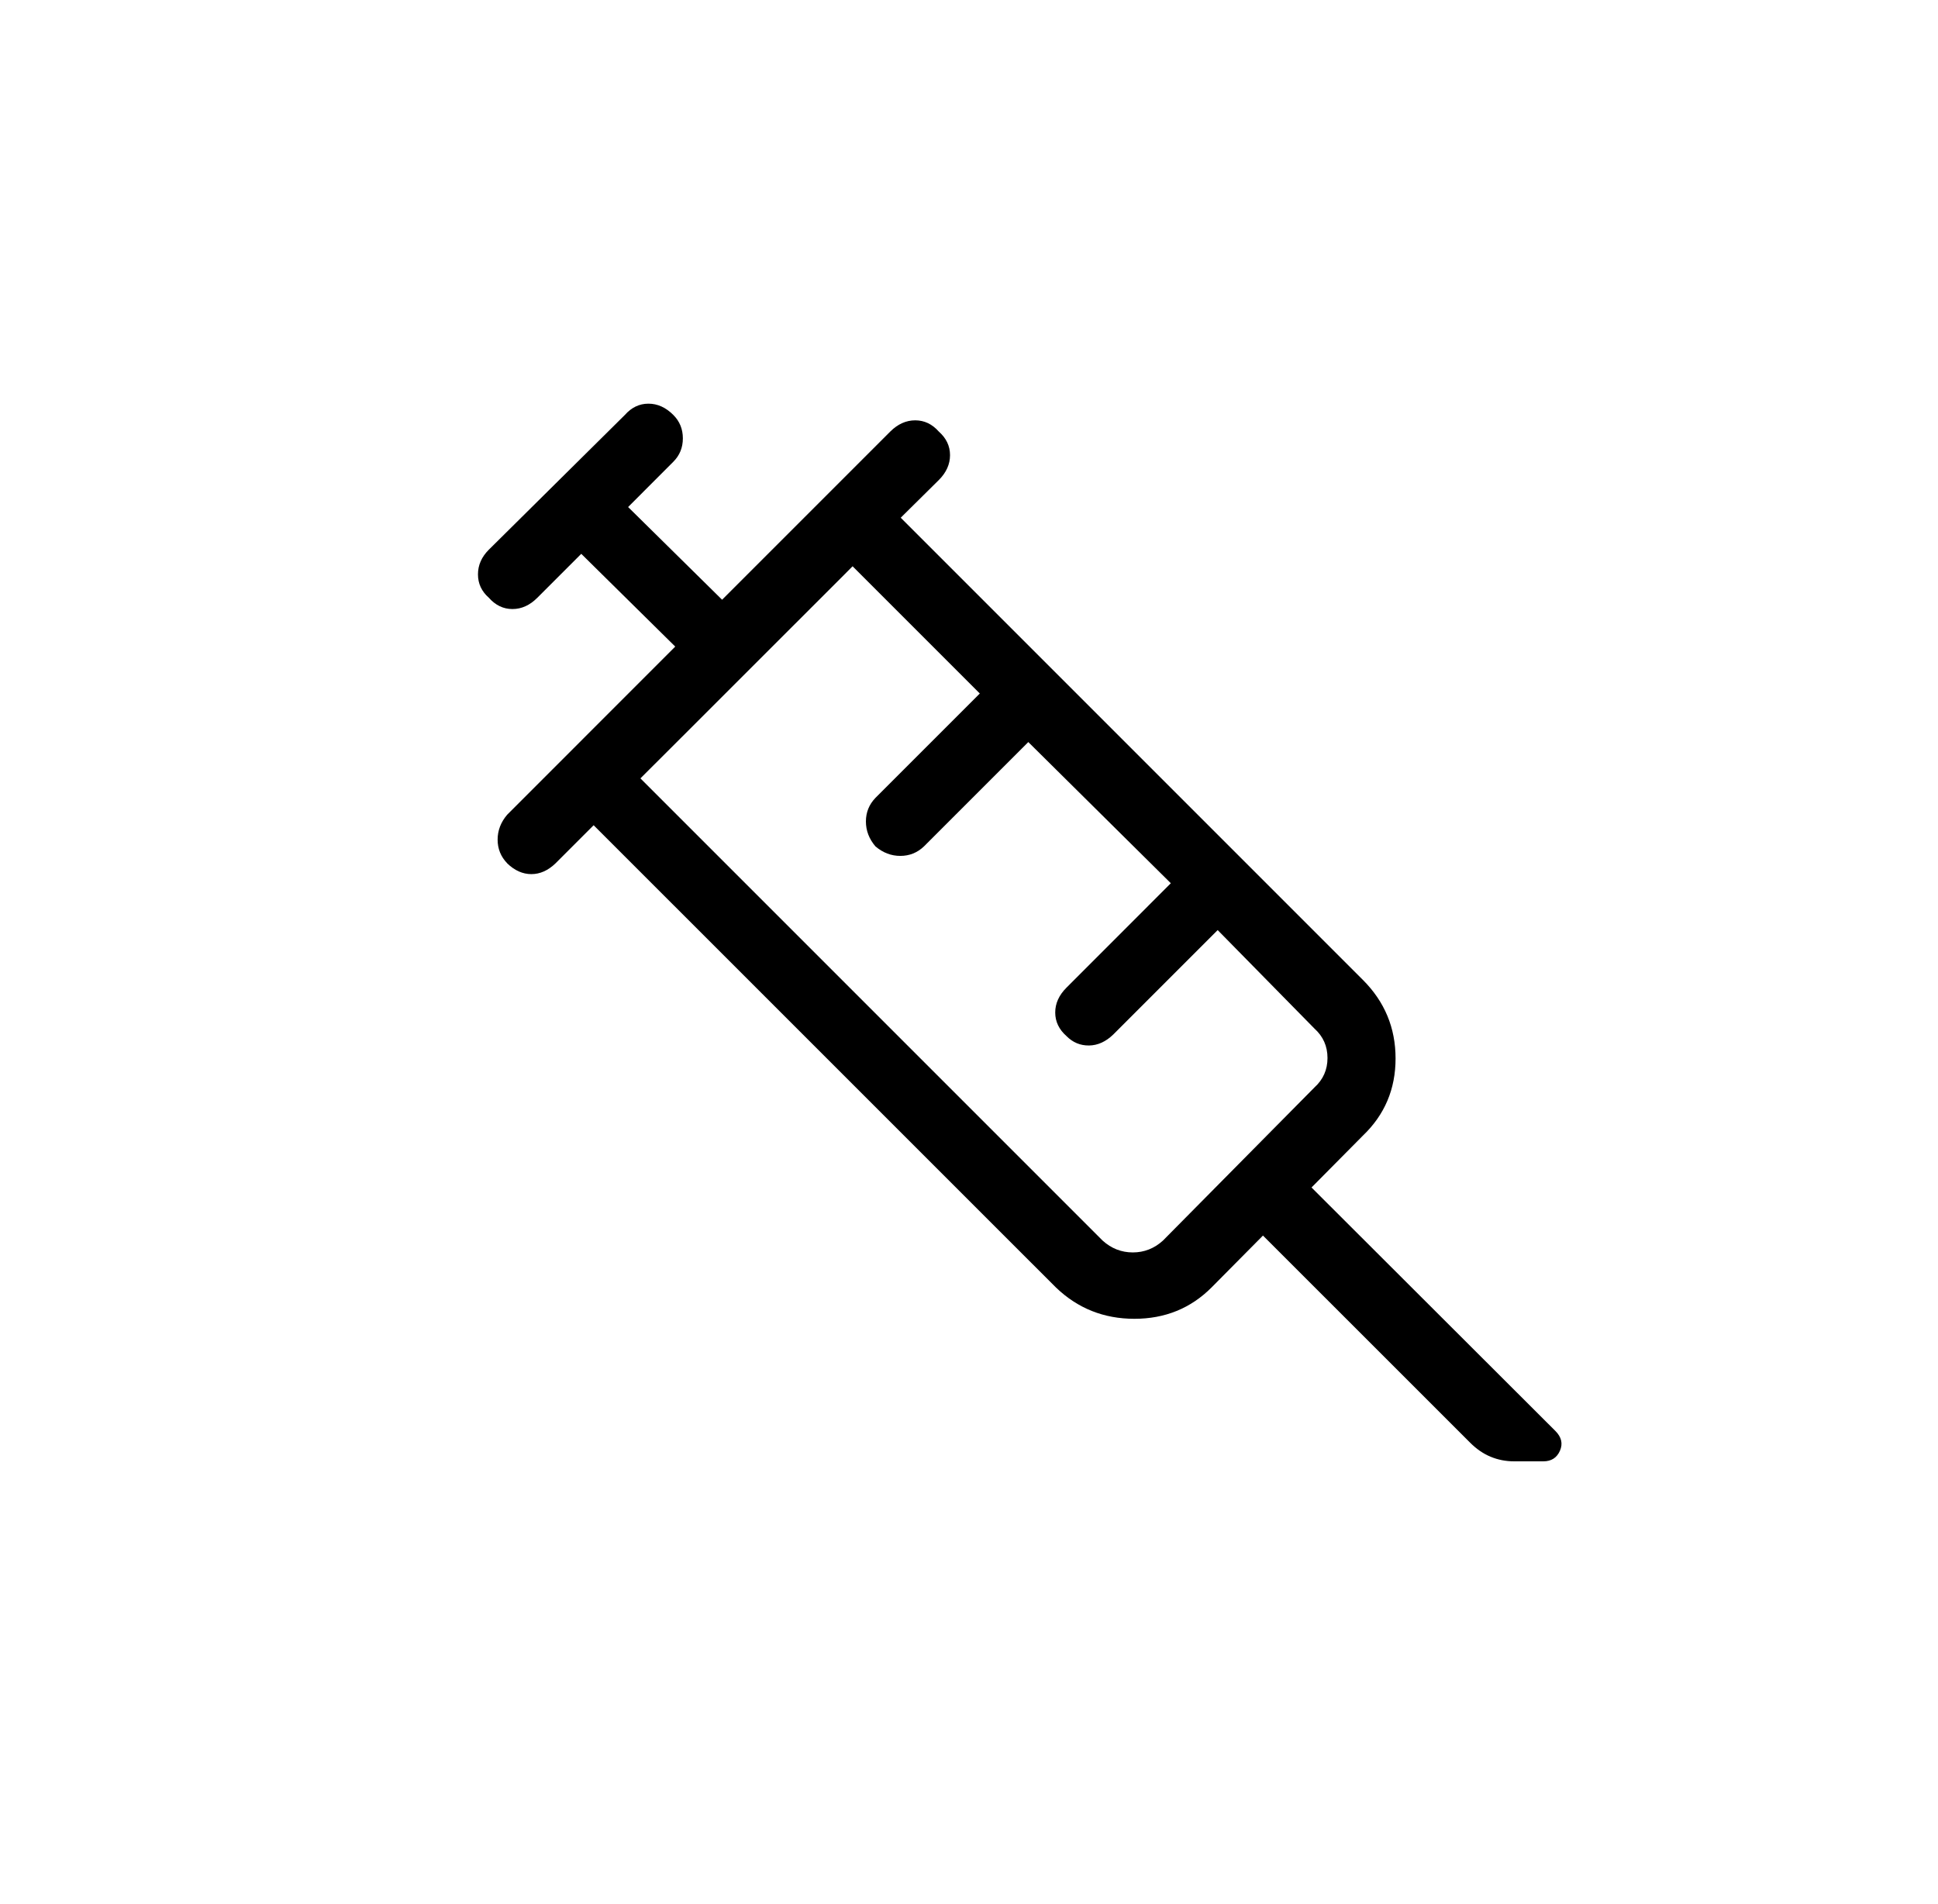 <svg width="57" height="56" viewBox="0 0 57 56" fill="none" xmlns="http://www.w3.org/2000/svg">
<path d="M14.916 25.388C14.729 25.193 14.636 24.962 14.636 24.694C14.636 24.426 14.729 24.182 14.916 23.962L19.86 19.016L17.096 16.288L15.804 17.58C15.584 17.801 15.34 17.912 15.072 17.912C14.804 17.912 14.573 17.801 14.378 17.58C14.165 17.393 14.058 17.164 14.058 16.892C14.058 16.62 14.165 16.378 14.378 16.166L18.378 12.204C18.573 11.983 18.804 11.872 19.072 11.872C19.34 11.872 19.584 11.983 19.804 12.204C19.991 12.391 20.084 12.62 20.084 12.892C20.084 13.164 19.991 13.393 19.804 13.58L18.474 14.912L21.238 17.638L26.184 12.692C26.405 12.472 26.65 12.362 26.918 12.362C27.186 12.362 27.417 12.472 27.612 12.692C27.832 12.887 27.942 13.118 27.942 13.386C27.942 13.654 27.832 13.898 27.612 14.118L26.492 15.226L40.088 28.822C40.727 29.462 41.046 30.231 41.046 31.13C41.046 32.029 40.727 32.784 40.088 33.396L38.574 34.924L45.746 42.084C45.926 42.264 45.971 42.457 45.882 42.664C45.791 42.873 45.628 42.978 45.392 42.978H44.534C44.289 42.978 44.057 42.933 43.84 42.842C43.624 42.753 43.421 42.613 43.232 42.422L37.146 36.338L35.632 37.866C35.019 38.479 34.263 38.786 33.364 38.786C32.465 38.786 31.697 38.479 31.058 37.866L17.46 24.27L16.34 25.39C16.12 25.602 15.883 25.708 15.628 25.708C15.372 25.708 15.134 25.601 14.914 25.388M18.836 22.892L32.432 36.488C32.689 36.719 32.985 36.834 33.318 36.834C33.651 36.834 33.946 36.719 34.202 36.488L38.66 31.982C38.916 31.75 39.044 31.461 39.044 31.116C39.044 30.769 38.916 30.481 38.66 30.25L35.814 27.354L32.744 30.424C32.524 30.637 32.286 30.745 32.03 30.748C31.774 30.751 31.553 30.659 31.368 30.472C31.147 30.277 31.036 30.046 31.036 29.778C31.036 29.51 31.147 29.266 31.368 29.046L34.436 25.976L30.244 21.824L27.176 24.892C26.98 25.079 26.748 25.172 26.48 25.172C26.212 25.172 25.968 25.079 25.748 24.892C25.561 24.672 25.468 24.428 25.468 24.16C25.468 23.892 25.561 23.661 25.748 23.466L28.818 20.396L25.076 16.654L18.836 22.892ZM18.836 22.892L19.086 22.642L19.722 22.008L24.232 17.5L24.828 16.904L25.076 16.654L18.836 22.892Z" fill="black"/>
</svg>
